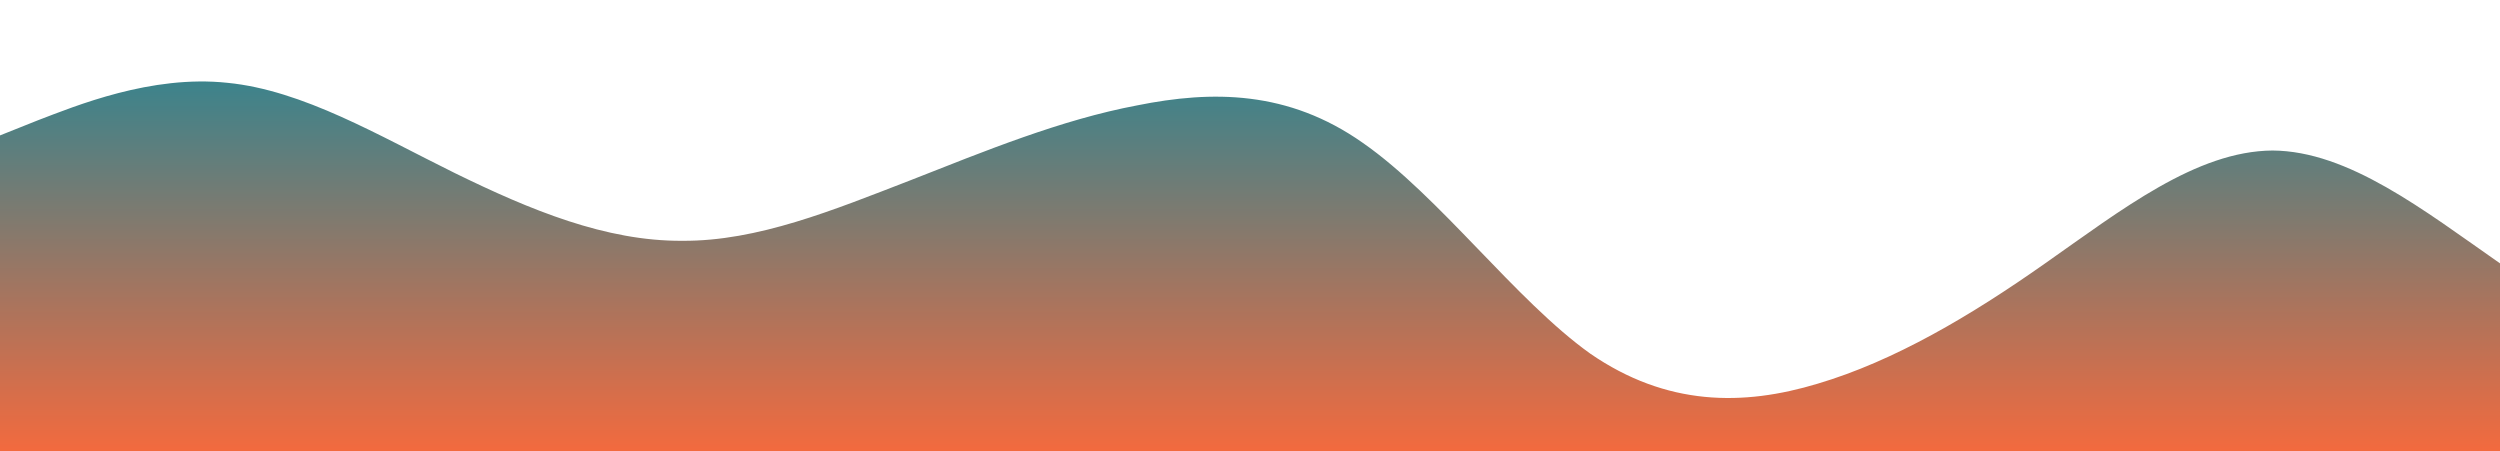 <?xml version="1.0" standalone="no"?>
<svg xmlns:xlink="http://www.w3.org/1999/xlink"
     id="wave"
     style="transform:rotate(0deg); transition: 0.3s"
     viewBox="0 0 1440 260" version="1.1"
     xmlns="http://www.w3.org/2000/svg">
    <defs>
        <linearGradient id="sw-gradient-0" x1="0" x2="0" y1="1" y2="0">
            <stop stop-color="rgba(243, 106, 62, 1)" offset="0%"/>
            <stop stop-color="rgba(33.635, 134.741, 150.588, 1)" offset="100%"/>
        </linearGradient>
    </defs>
    <path style="transform:translate(0, 0px); opacity:1" fill="url(#sw-gradient-0)" d="M0,78L21.8,69.3C43.6,61,87,43,131,47.7C174.5,52,218,78,262,99.7C305.5,121,349,139,393,138.7C436.4,139,480,121,524,104C567.3,87,611,69,655,60.7C698.2,52,742,52,785,82.3C829.1,113,873,173,916,203.7C960,234,1004,234,1047,221C1090.9,208,1135,182,1178,151.7C1221.8,121,1265,87,1309,86.7C1352.7,87,1396,121,1440,151.7C1483.6,182,1527,208,1571,216.7C1614.5,225,1658,217,1702,212.3C1745.5,208,1789,208,1833,208C1876.4,208,1920,208,1964,182C2007.3,156,2051,104,2095,73.7C2138.2,43,2182,35,2225,65C2269.1,95,2313,165,2356,169C2400,173,2444,113,2487,73.7C2530.9,35,2575,17,2618,21.7C2661.8,26,2705,52,2749,65C2792.7,78,2836,78,2880,82.3C2923.6,87,2967,95,3011,108.3C3054.5,121,3098,139,3120,147.3L3141.8,156L3141.8,260L3120,260C3098.2,260,3055,260,3011,260C2967.3,260,2924,260,2880,260C2836.4,260,2793,260,2749,260C2705.5,260,2662,260,2618,260C2574.5,260,2531,260,2487,260C2443.6,260,2400,260,2356,260C2312.7,260,2269,260,2225,260C2181.8,260,2138,260,2095,260C2050.9,260,2007,260,1964,260C1920,260,1876,260,1833,260C1789.1,260,1745,260,1702,260C1658.2,260,1615,260,1571,260C1527.3,260,1484,260,1440,260C1396.4,260,1353,260,1309,260C1265.5,260,1222,260,1178,260C1134.5,260,1091,260,1047,260C1003.6,260,960,260,916,260C872.7,260,829,260,785,260C741.8,260,698,260,655,260C610.9,260,567,260,524,260C480,260,436,260,393,260C349.1,260,305,260,262,260C218.2,260,175,260,131,260C87.3,260,44,260,22,260L0,260Z"/>
</svg>